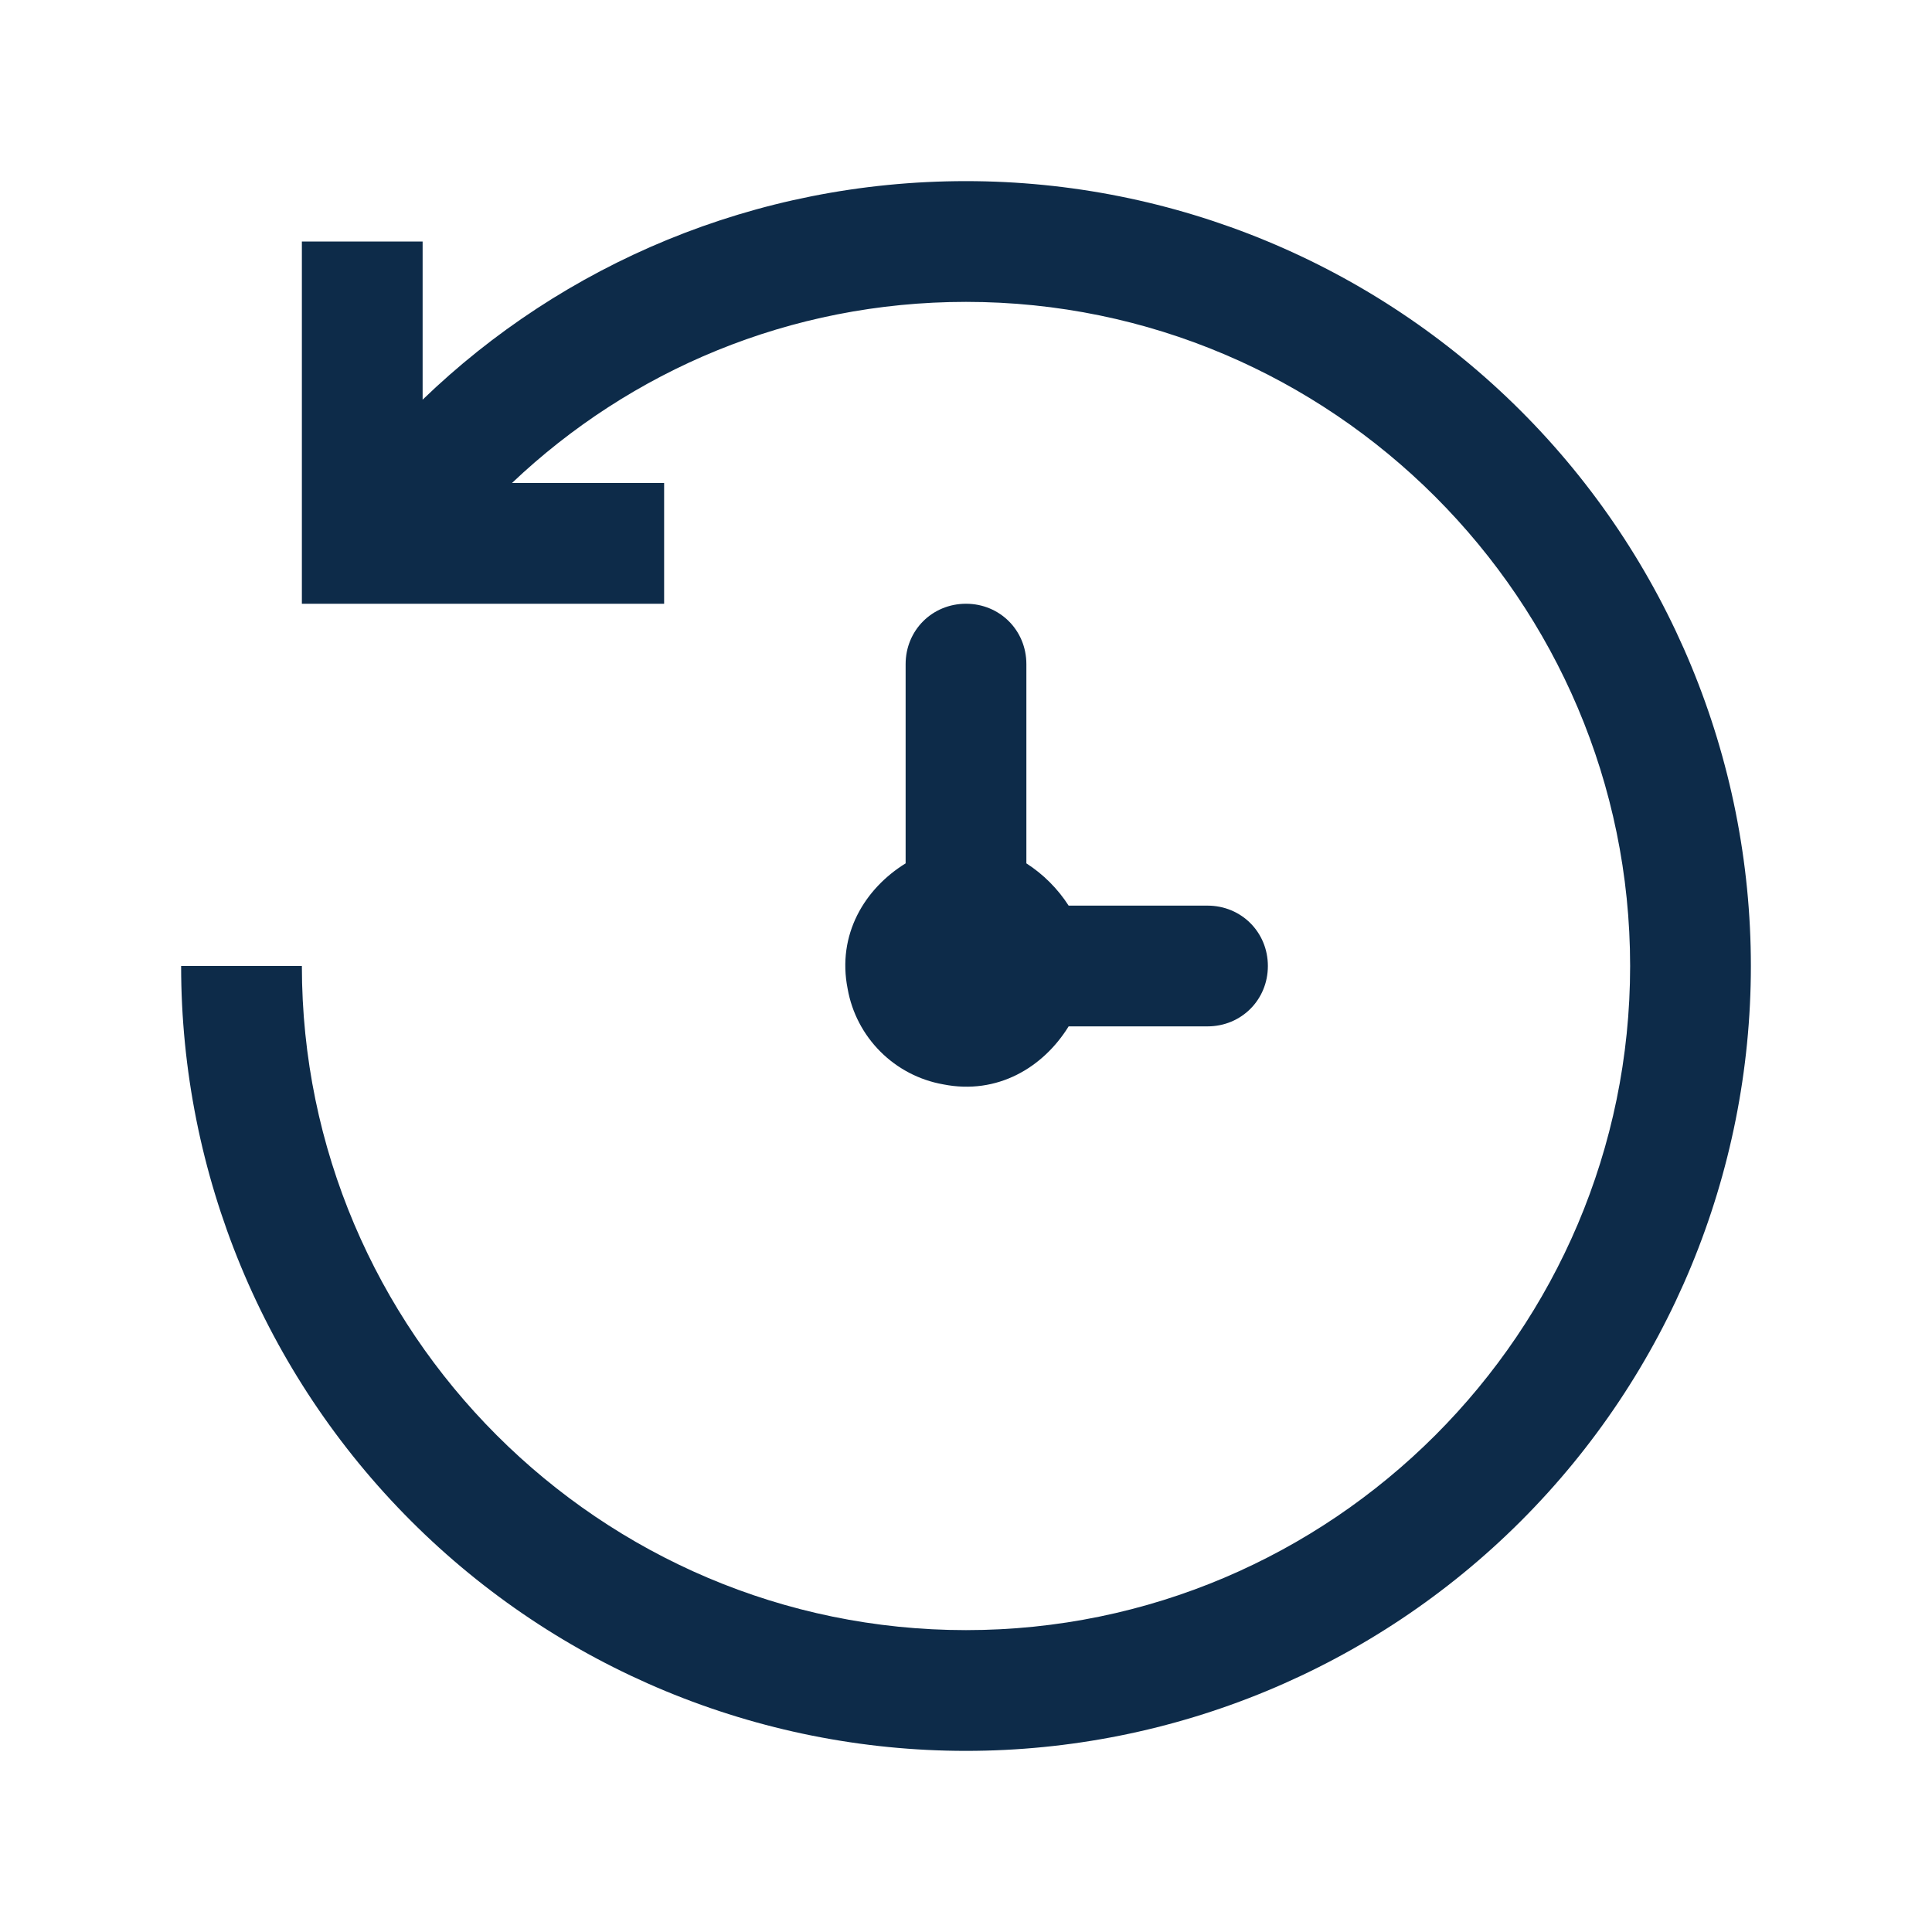 <svg width="16" height="16" viewBox="0 0 16 16" fill="none" xmlns="http://www.w3.org/2000/svg">
<path fill-rule="evenodd" clip-rule="evenodd" d="M10.5 8C10.5 8.28 10.28 8.5 10 8.5H8.85C8.64 8.84 8.26 9.07 7.81 8.98C7.613 8.945 7.432 8.85 7.291 8.709C7.15 8.568 7.055 8.387 7.02 8.19C6.93 7.74 7.16 7.36 7.5 7.15V5.5C7.5 5.22 7.72 5 8 5C8.28 5 8.5 5.22 8.5 5.5V7.15C8.64 7.24 8.76 7.36 8.85 7.5H10C10.28 7.5 10.5 7.72 10.5 8ZM14.5 8C14.5 6.276 13.815 4.623 12.596 3.404C11.377 2.185 9.724 1.5 8 1.5C6.25 1.5 4.66 2.19 3.5 3.31V2H2.5V5H5.5V4H4.24C5.22 3.07 6.54 2.5 8 2.5C11.03 2.5 13.5 4.97 13.5 8C13.5 11.03 11.03 13.5 8 13.5C4.97 13.5 2.5 11.03 2.5 8H1.5C1.5 9.724 2.185 11.377 3.404 12.596C4.623 13.815 6.276 14.5 8 14.5C9.724 14.5 11.377 13.815 12.596 12.596C13.815 11.377 14.5 9.724 14.5 8Z" fill="#0D2B49"/>
</svg>
